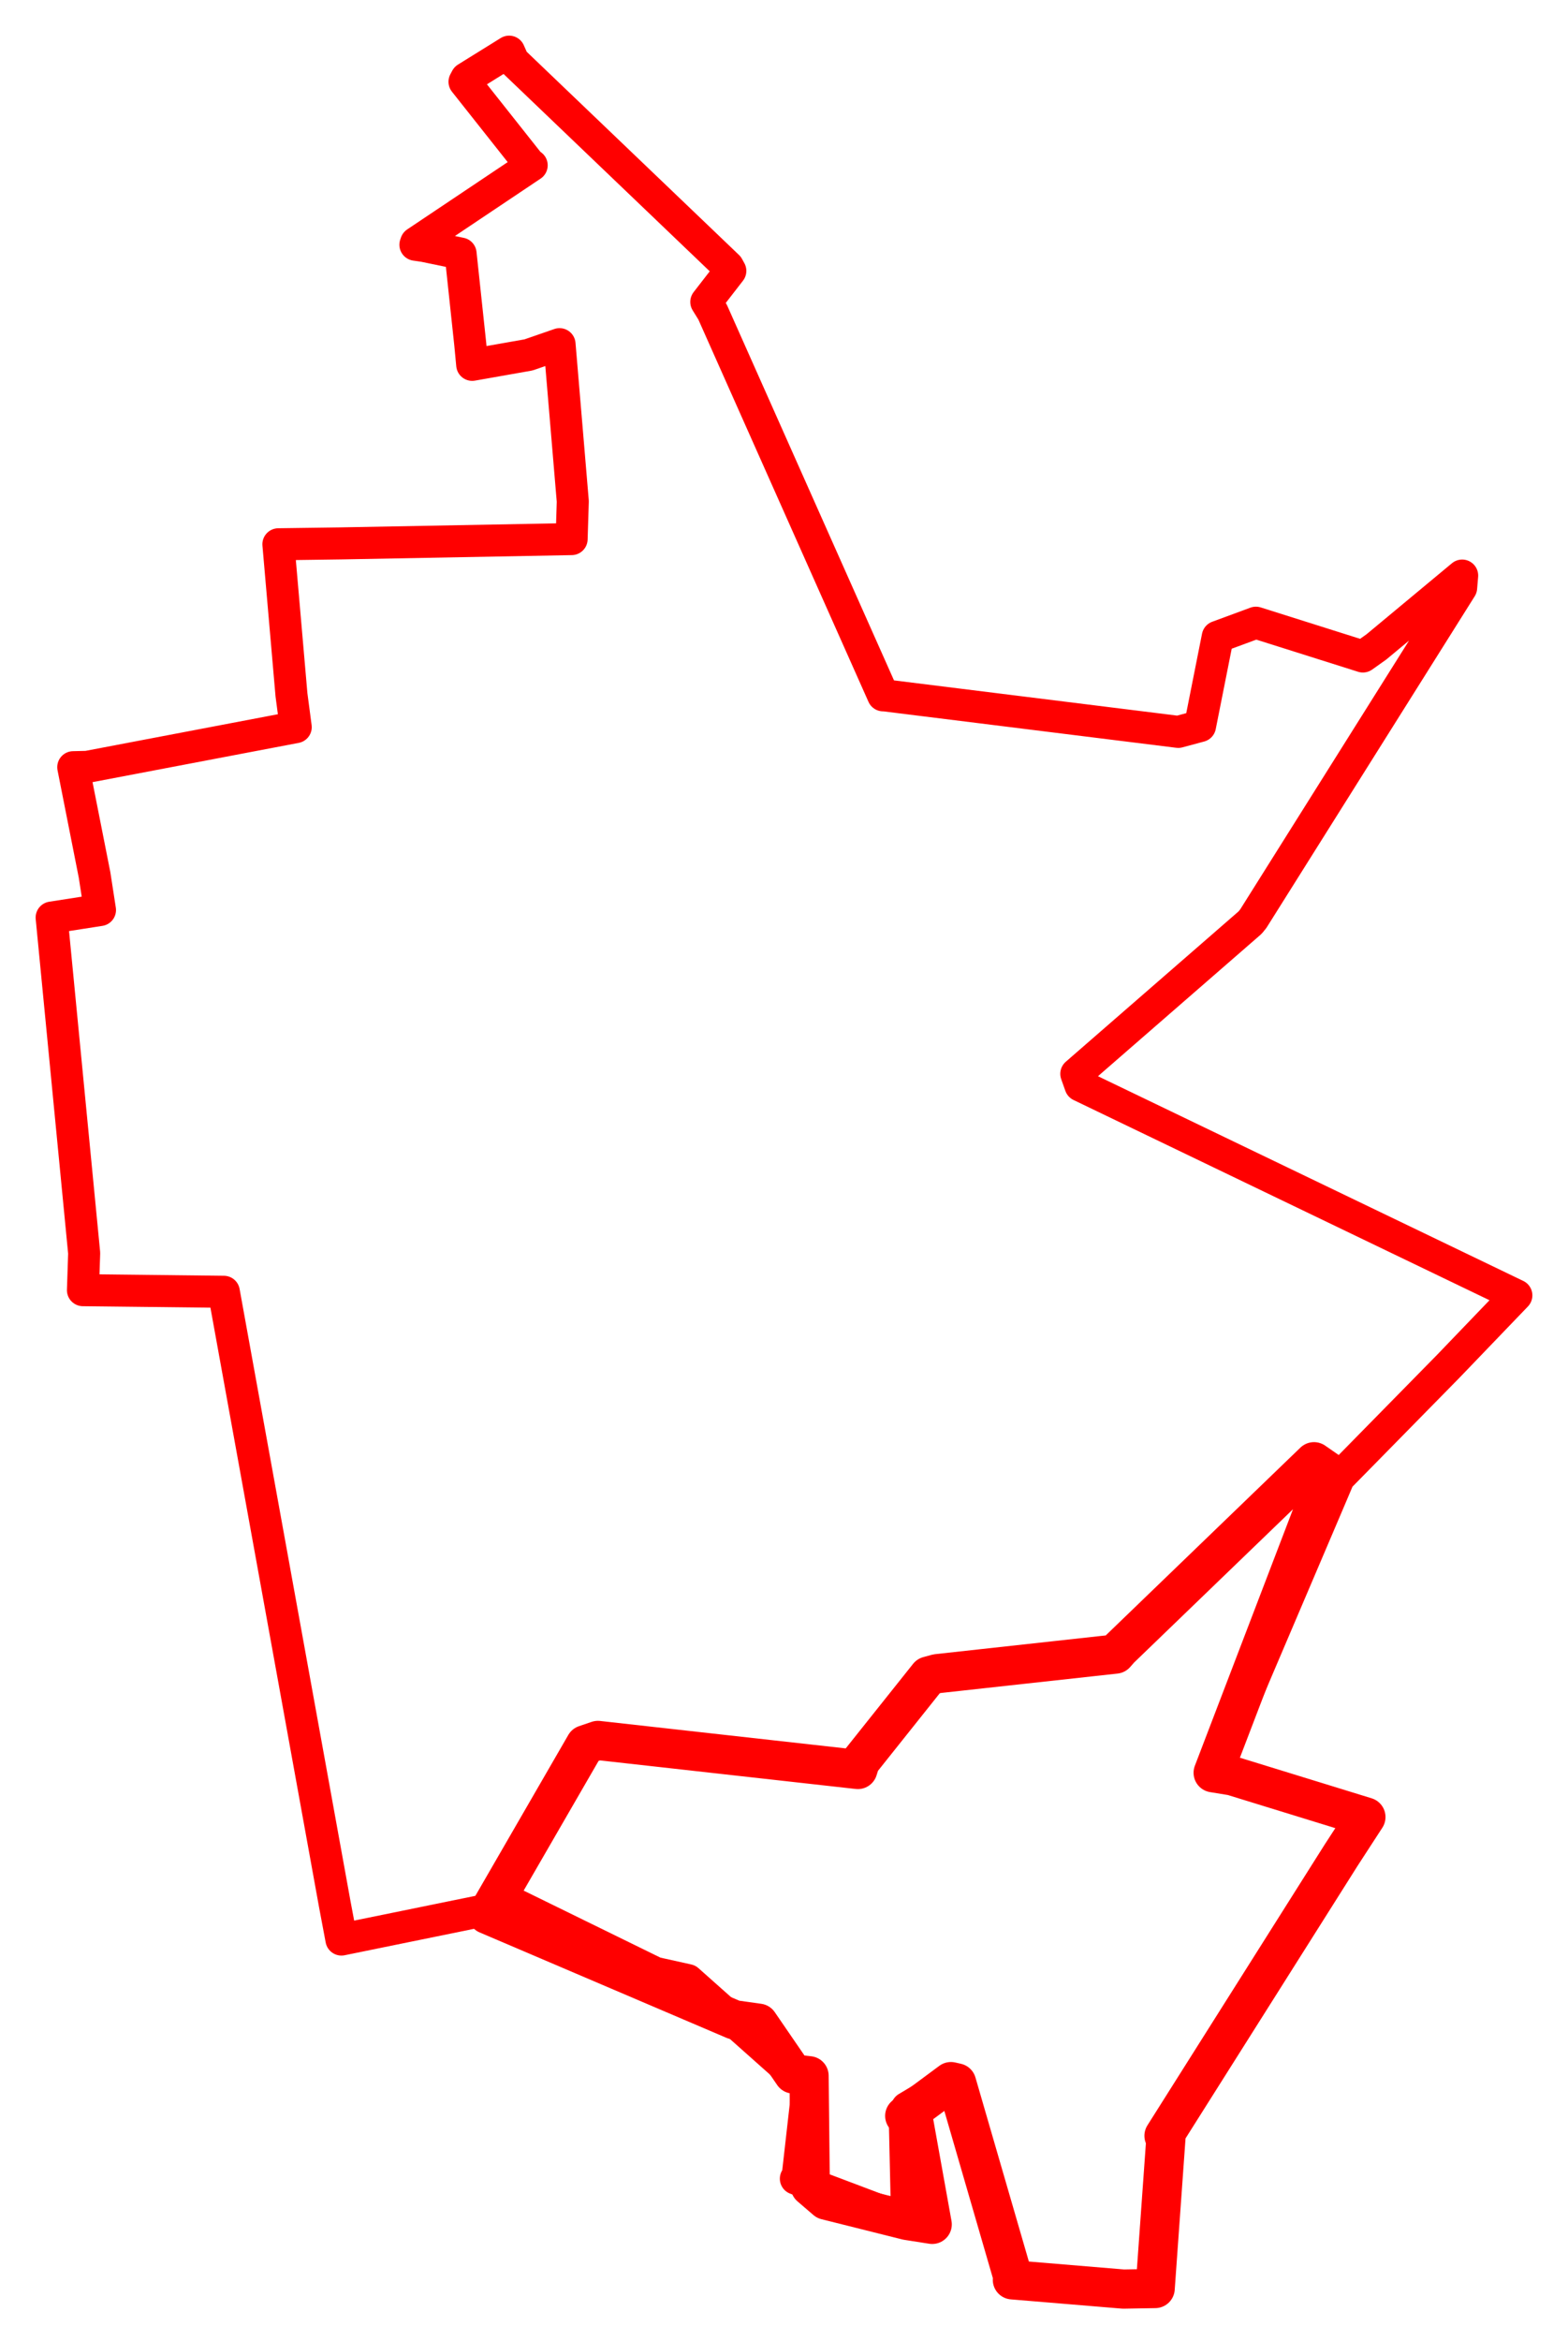 <svg width="151.805" height="226.529" xmlns="http://www.w3.org/2000/svg"><polygon points="47.176,185.267 71.065,195.465 73.441,195.8 76.81,200.712 78.328,200.885 78.445,211.601 79.985,212.924 87.819,214.886 90.25,215.267 88.393,204.931 87.591,204.769 92.065,201.452 92.614,201.577 98.039,220.264 98.014,220.635 108.761,221.529 111.836,221.475 112.888,206.761 112.693,206.694 129.834,179.55 132.239,175.848 119.31,171.865 117.452,171.561 128.604,142.425 127.214,141.462 108.424,159.583 107.991,160.076 90.718,161.973 89.885,162.201 83.297,170.468 83.052,171.244 57.887,168.434 56.664,168.85 47.176,185.267" stroke="red" stroke-width="3.795" fill="none" stroke-linejoin="round" vector-effect="non-scaling-stroke"></polygon><polygon points="5,88.799 8.149,121.271 8.031,124.86 21.67,125.015 32.41,184.274 33.055,187.703 49.242,184.398 49.694,184.202 63.426,190.927 66.589,191.628 76.81,200.712 78.328,200.885 77.222,210.657 77.051,210.845 84.801,213.773 87.819,214.886 87.591,204.769 87.811,203.986 92.065,201.452 92.614,201.577 98.039,220.264 98.014,220.635 108.761,221.529 111.836,221.475 112.888,206.761 112.693,206.694 129.834,179.55 132.239,175.848 119.31,171.865 117.452,171.561 128.623,145.364 129.627,143 140.186,132.253 146.805,125.363 104.605,105.057 104.202,103.922 121.03,89.284 121.335,88.909 141.46,56.88 141.559,55.702 133.257,62.604 131.947,63.534 121.59,60.263 117.895,61.627 116.179,70.264 114.073,70.83 85.545,67.283 85.499,67.293 68.991,30.21 68.379,29.22 70.706,26.216 70.475,25.797 49.701,5.921 49.292,5 45.154,7.57 44.971,7.913 51.211,15.792 51.475,15.998 40.285,23.491 40.218,23.685 41.051,23.806 44.591,24.539 45.524,33.273 45.717,35.309 51.166,34.348 54.172,33.308 55.454,48.522 55.341,52.172 32.919,52.59 26.953,52.672 28.219,67.248 28.631,70.37 8.434,74.215 7.092,74.246 9.155,84.677 9.68,88.07 5,88.799" stroke="red" stroke-width="3.101" fill="none" stroke-linejoin="round" vector-effect="non-scaling-stroke"></polygon></svg>